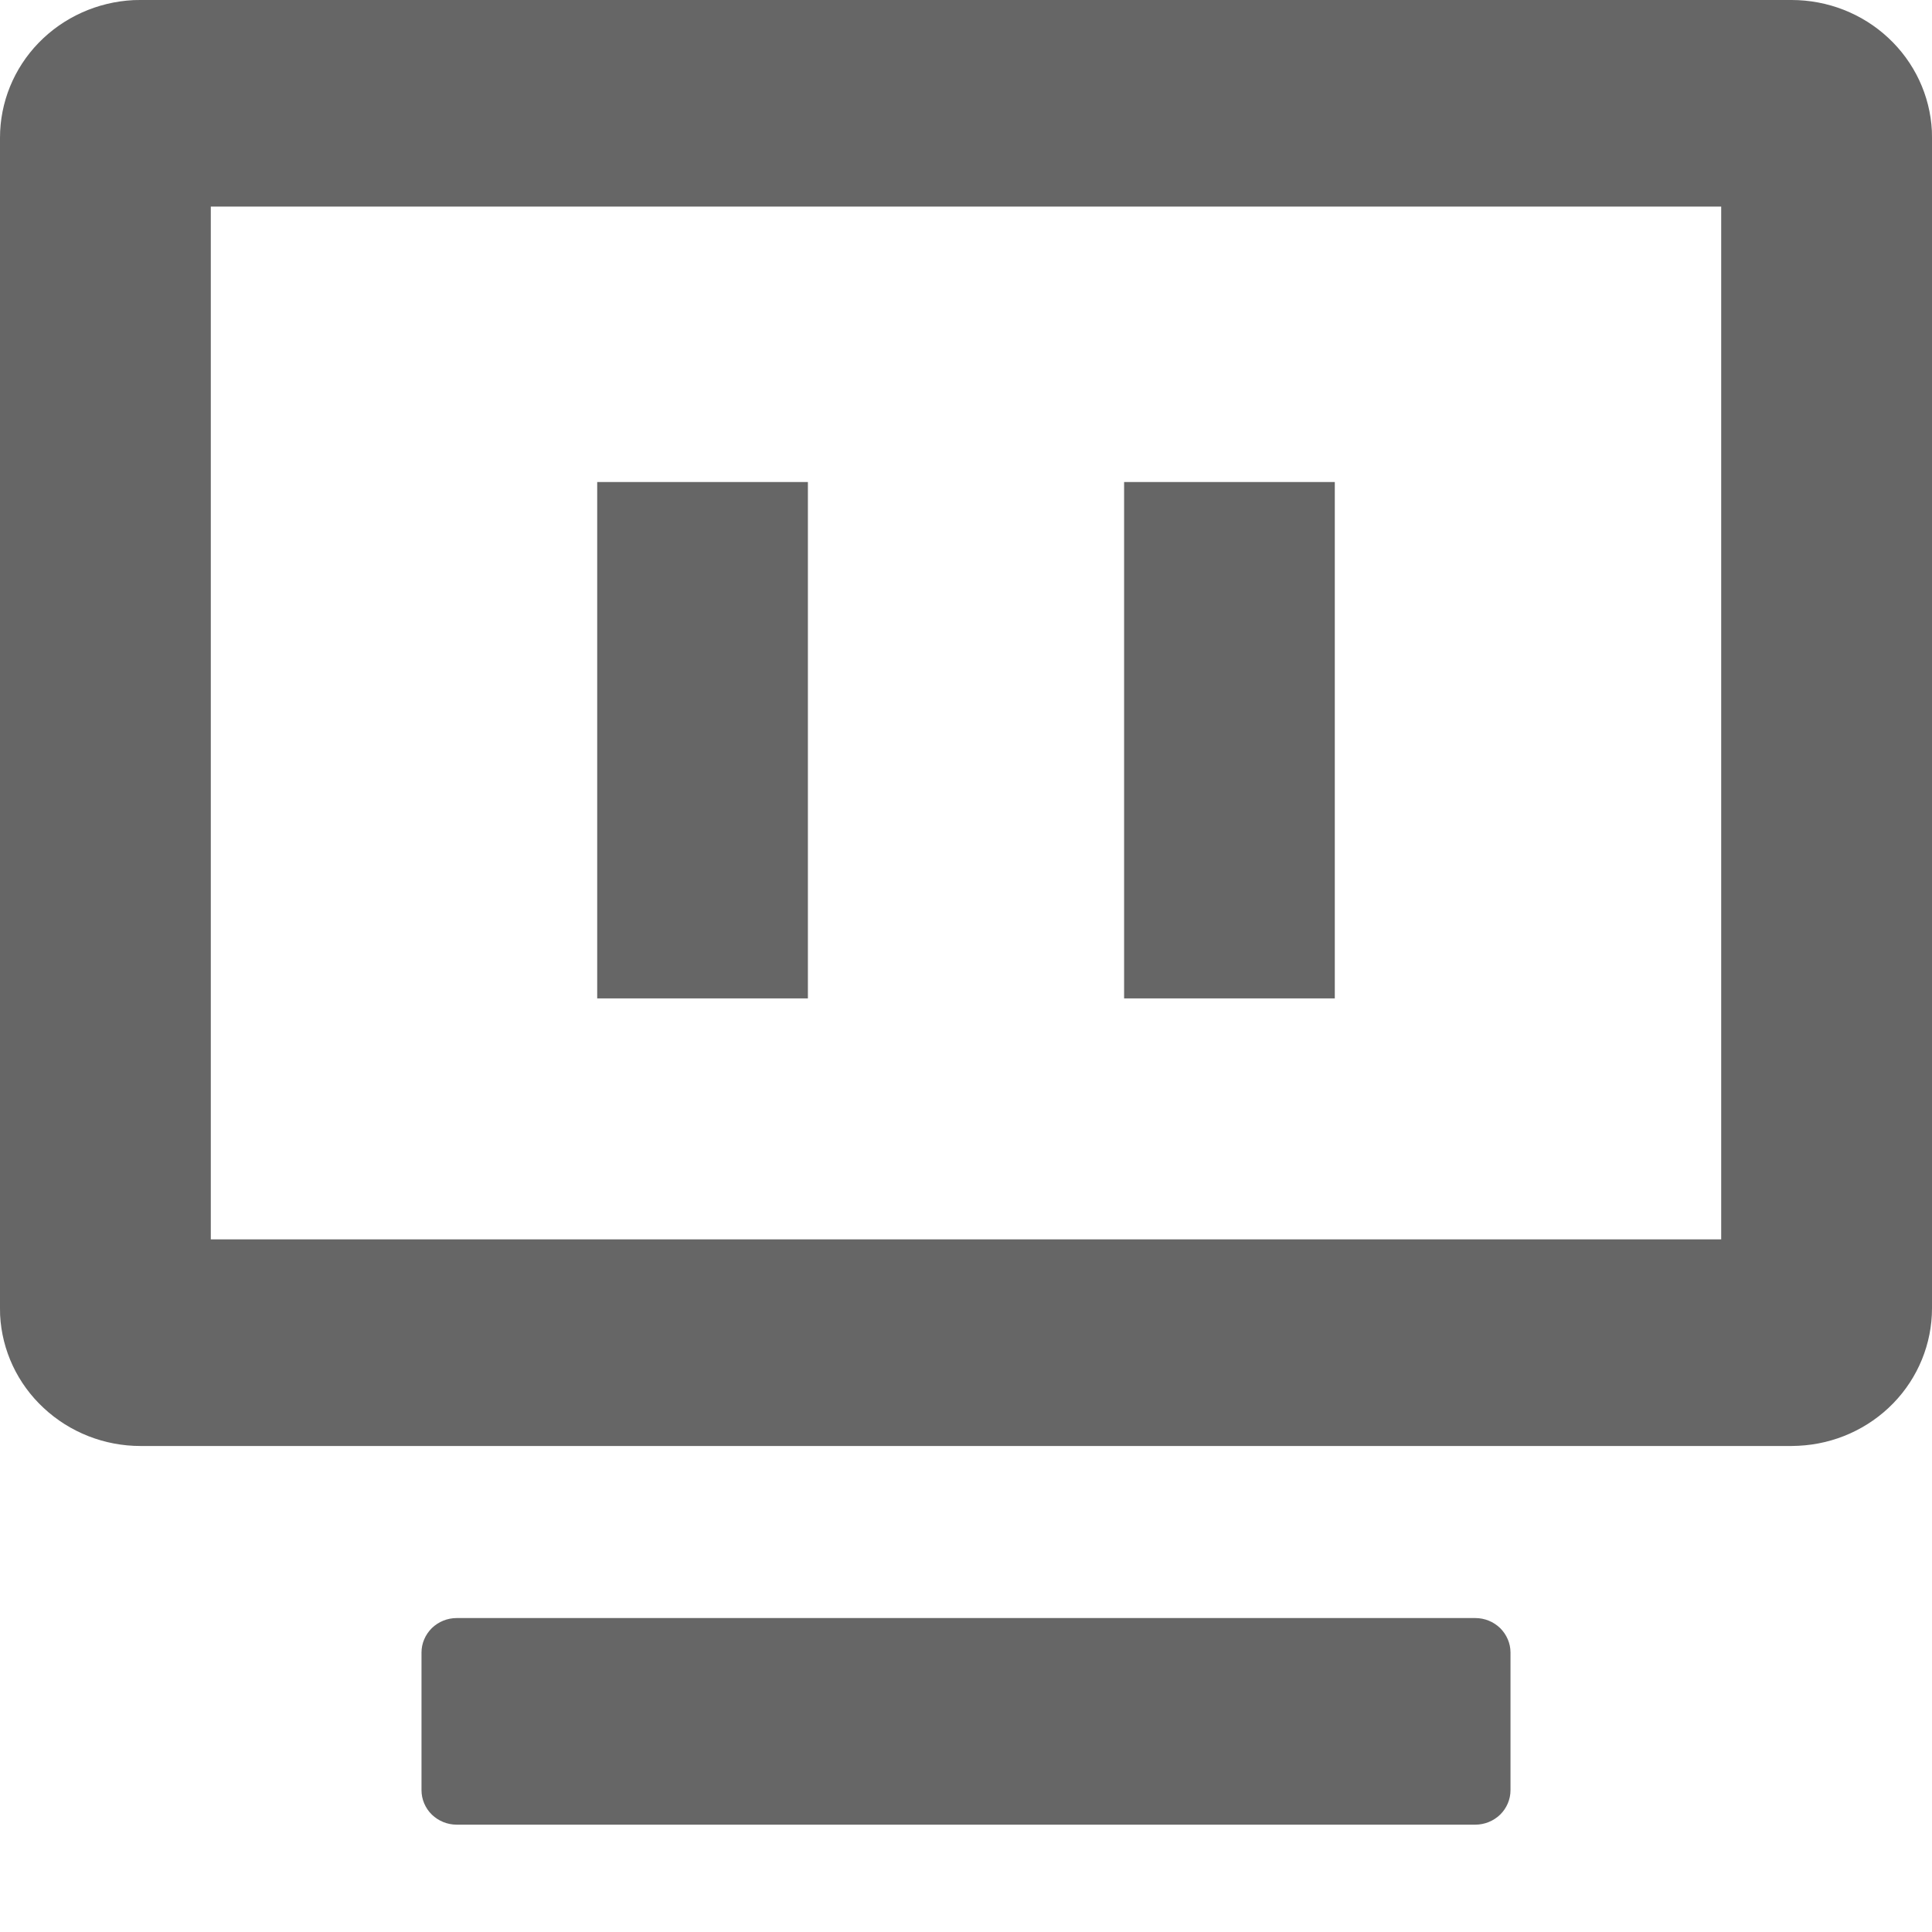 <svg width="18" height="18" viewBox="0 0 18 18" fill="none" xmlns="http://www.w3.org/2000/svg">
<path d="M13.745 15.075C13.832 15.075 13.915 15.109 13.977 15.169C14.038 15.23 14.073 15.311 14.073 15.396V16.679C14.073 16.764 14.038 16.846 13.977 16.906C13.915 16.966 13.832 17 13.745 17H4.255C4.168 17 4.085 16.966 4.023 16.906C3.962 16.846 3.927 16.764 3.927 16.679V15.396C3.927 15.311 3.962 15.23 4.023 15.169C4.085 15.109 4.168 15.075 4.255 15.075H13.745ZM16.691 4.03966e-08C17.027 -8.25235e-05 17.35 0.126 17.593 0.353C17.837 0.58 17.982 0.89 17.999 1.219L18 1.283V12.189C18 12.518 17.871 12.835 17.64 13.073C17.408 13.312 17.092 13.454 16.756 13.47L16.691 13.472H1.309C0.973 13.472 0.65 13.345 0.407 13.118C0.163 12.892 0.018 12.582 0.001 12.253L4.12174e-08 12.189V1.283C-8.42005e-05 0.954 0.129 0.637 0.36 0.399C0.592 0.16 0.908 0.018 1.244 0.001L1.309 4.03966e-08H16.691ZM16.036 1.925H1.964V11.547H16.036V1.925ZM7.527 4.491V9.302H5.564V4.491H7.527ZM12.436 4.491V9.302H10.473V4.491H12.436Z" fill="#666666"/>
</svg>
